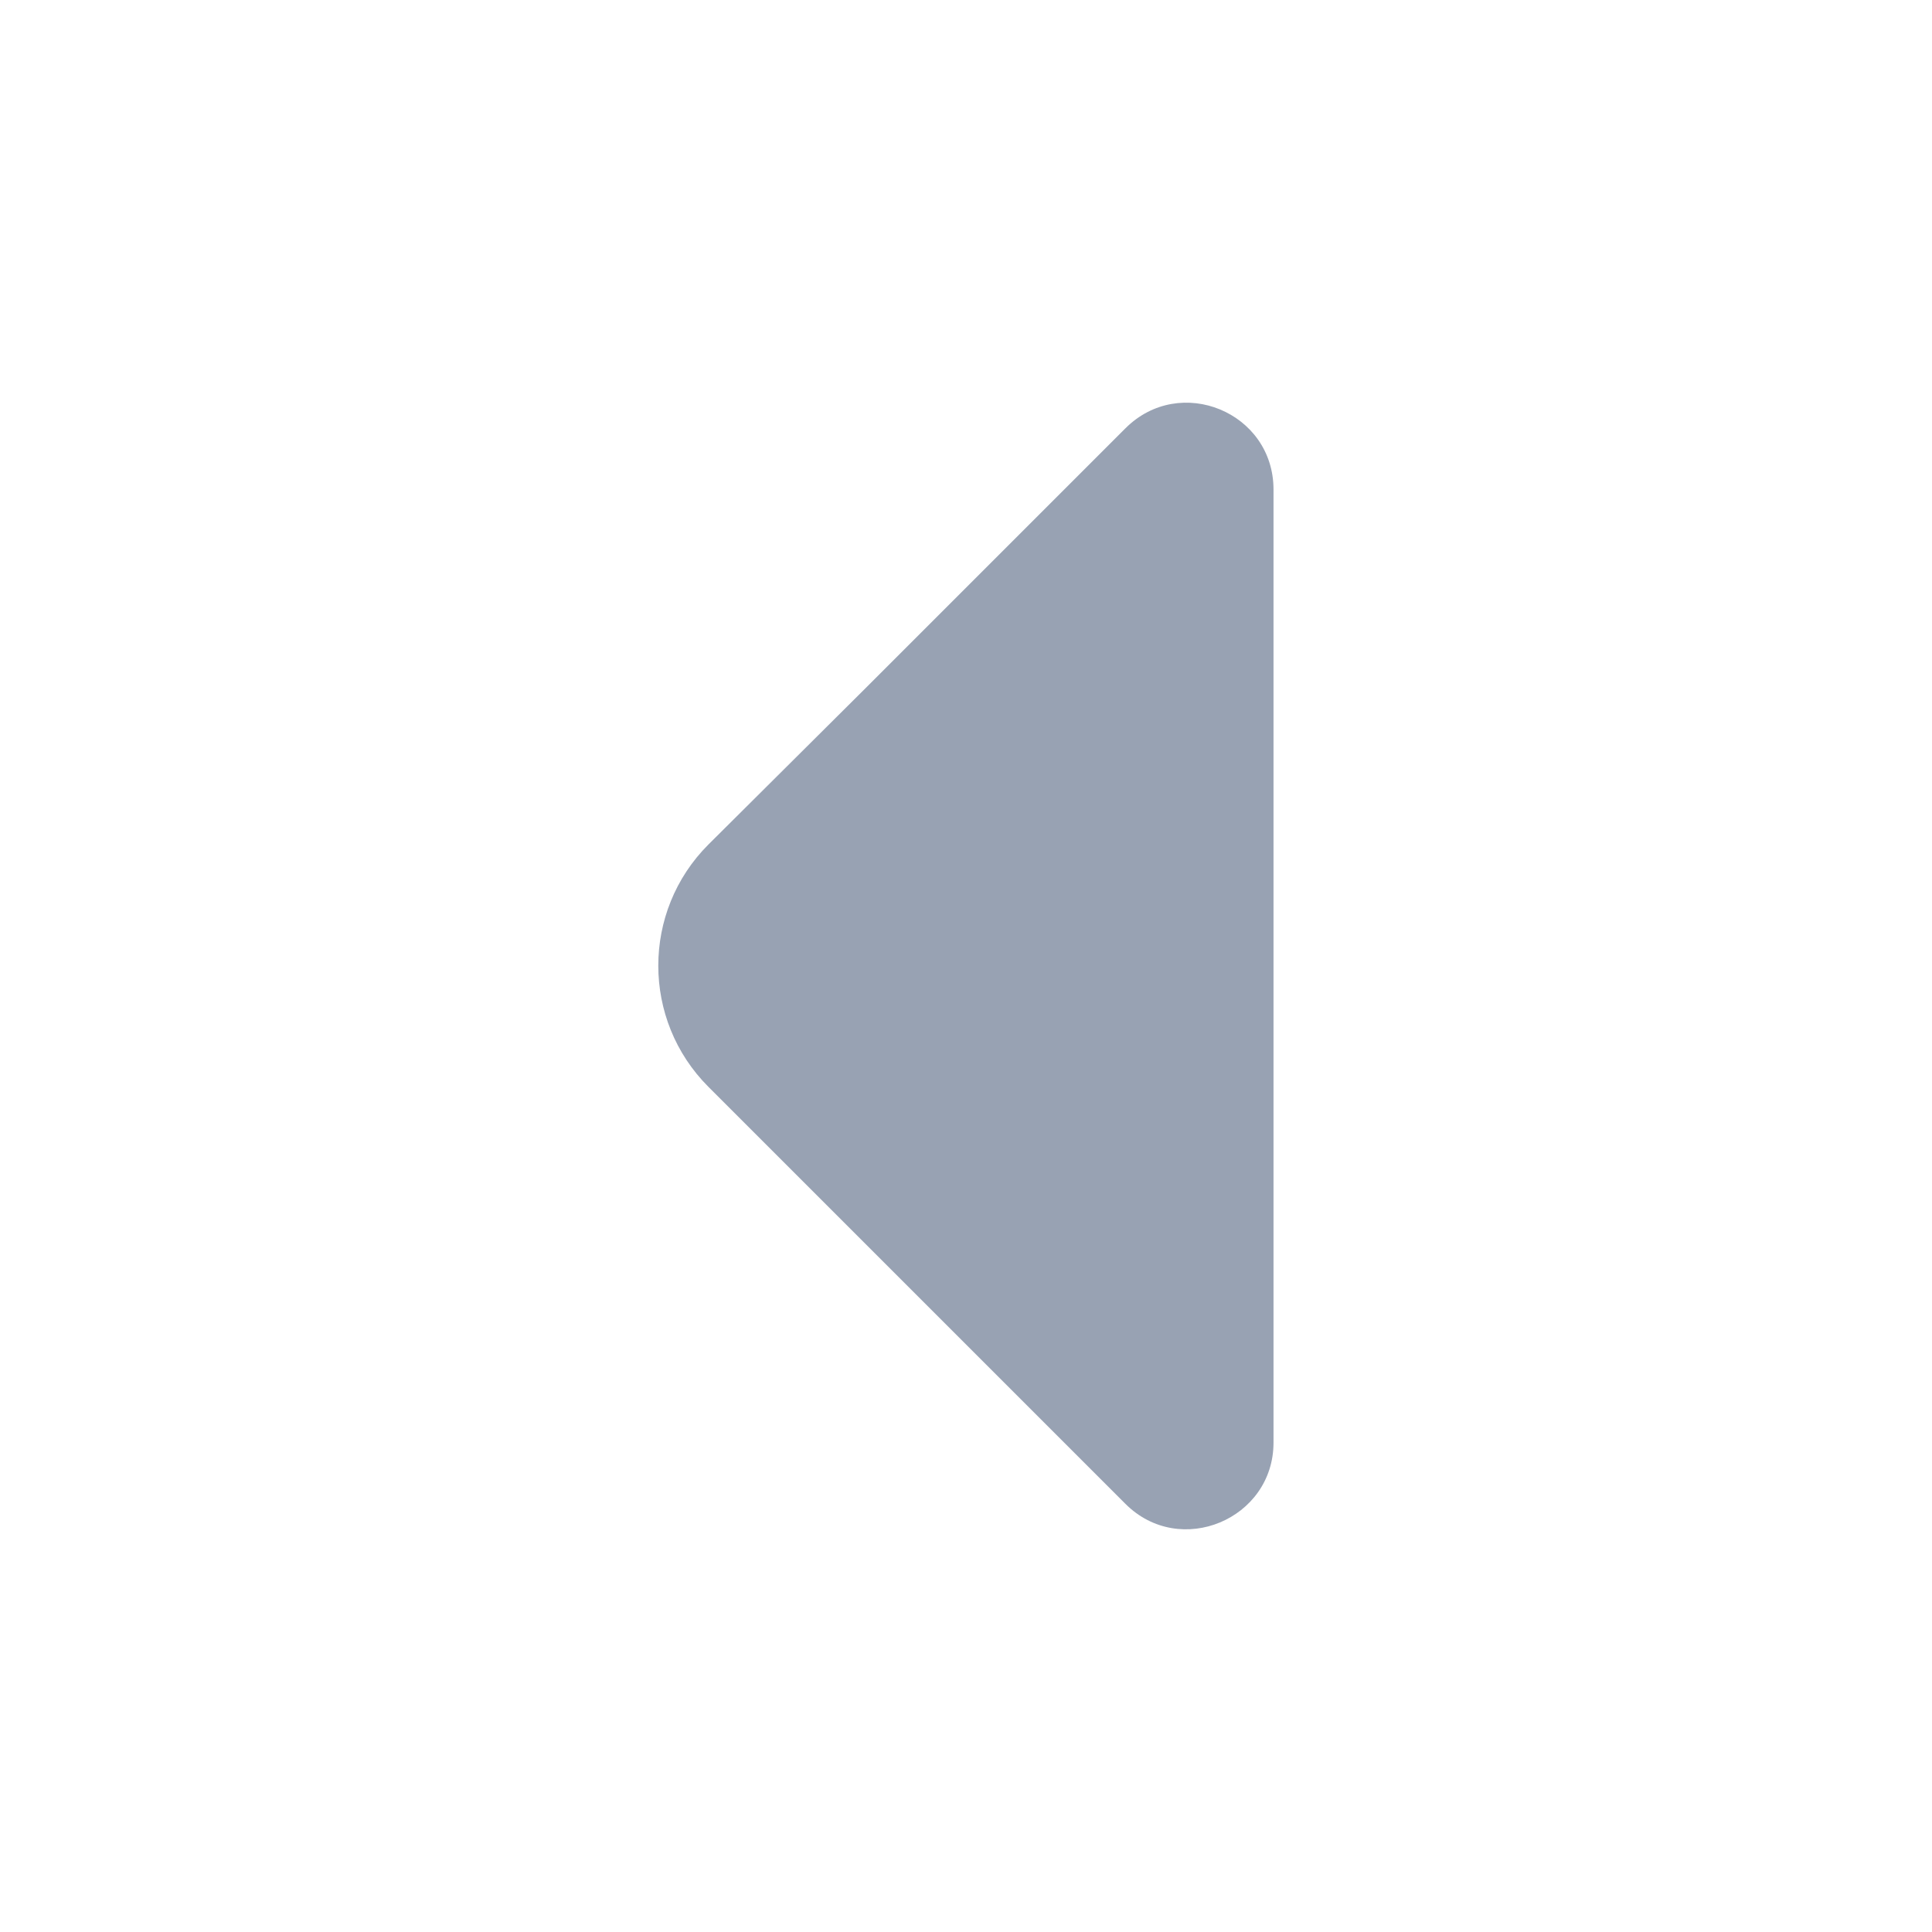 <svg width="24" height="24" viewBox="0 0 24 24" fill="none" xmlns="http://www.w3.org/2000/svg">
<path d="M13.98 5.321L10.77 8.531L8.8 10.491C7.97 11.321 7.97 12.671 8.8 13.501L13.98 18.681C14.66 19.361 15.82 18.871 15.82 17.921V12.311V6.081C15.82 5.121 14.66 4.641 13.98 5.321Z" fill="#98A2B3"/>
</svg>
